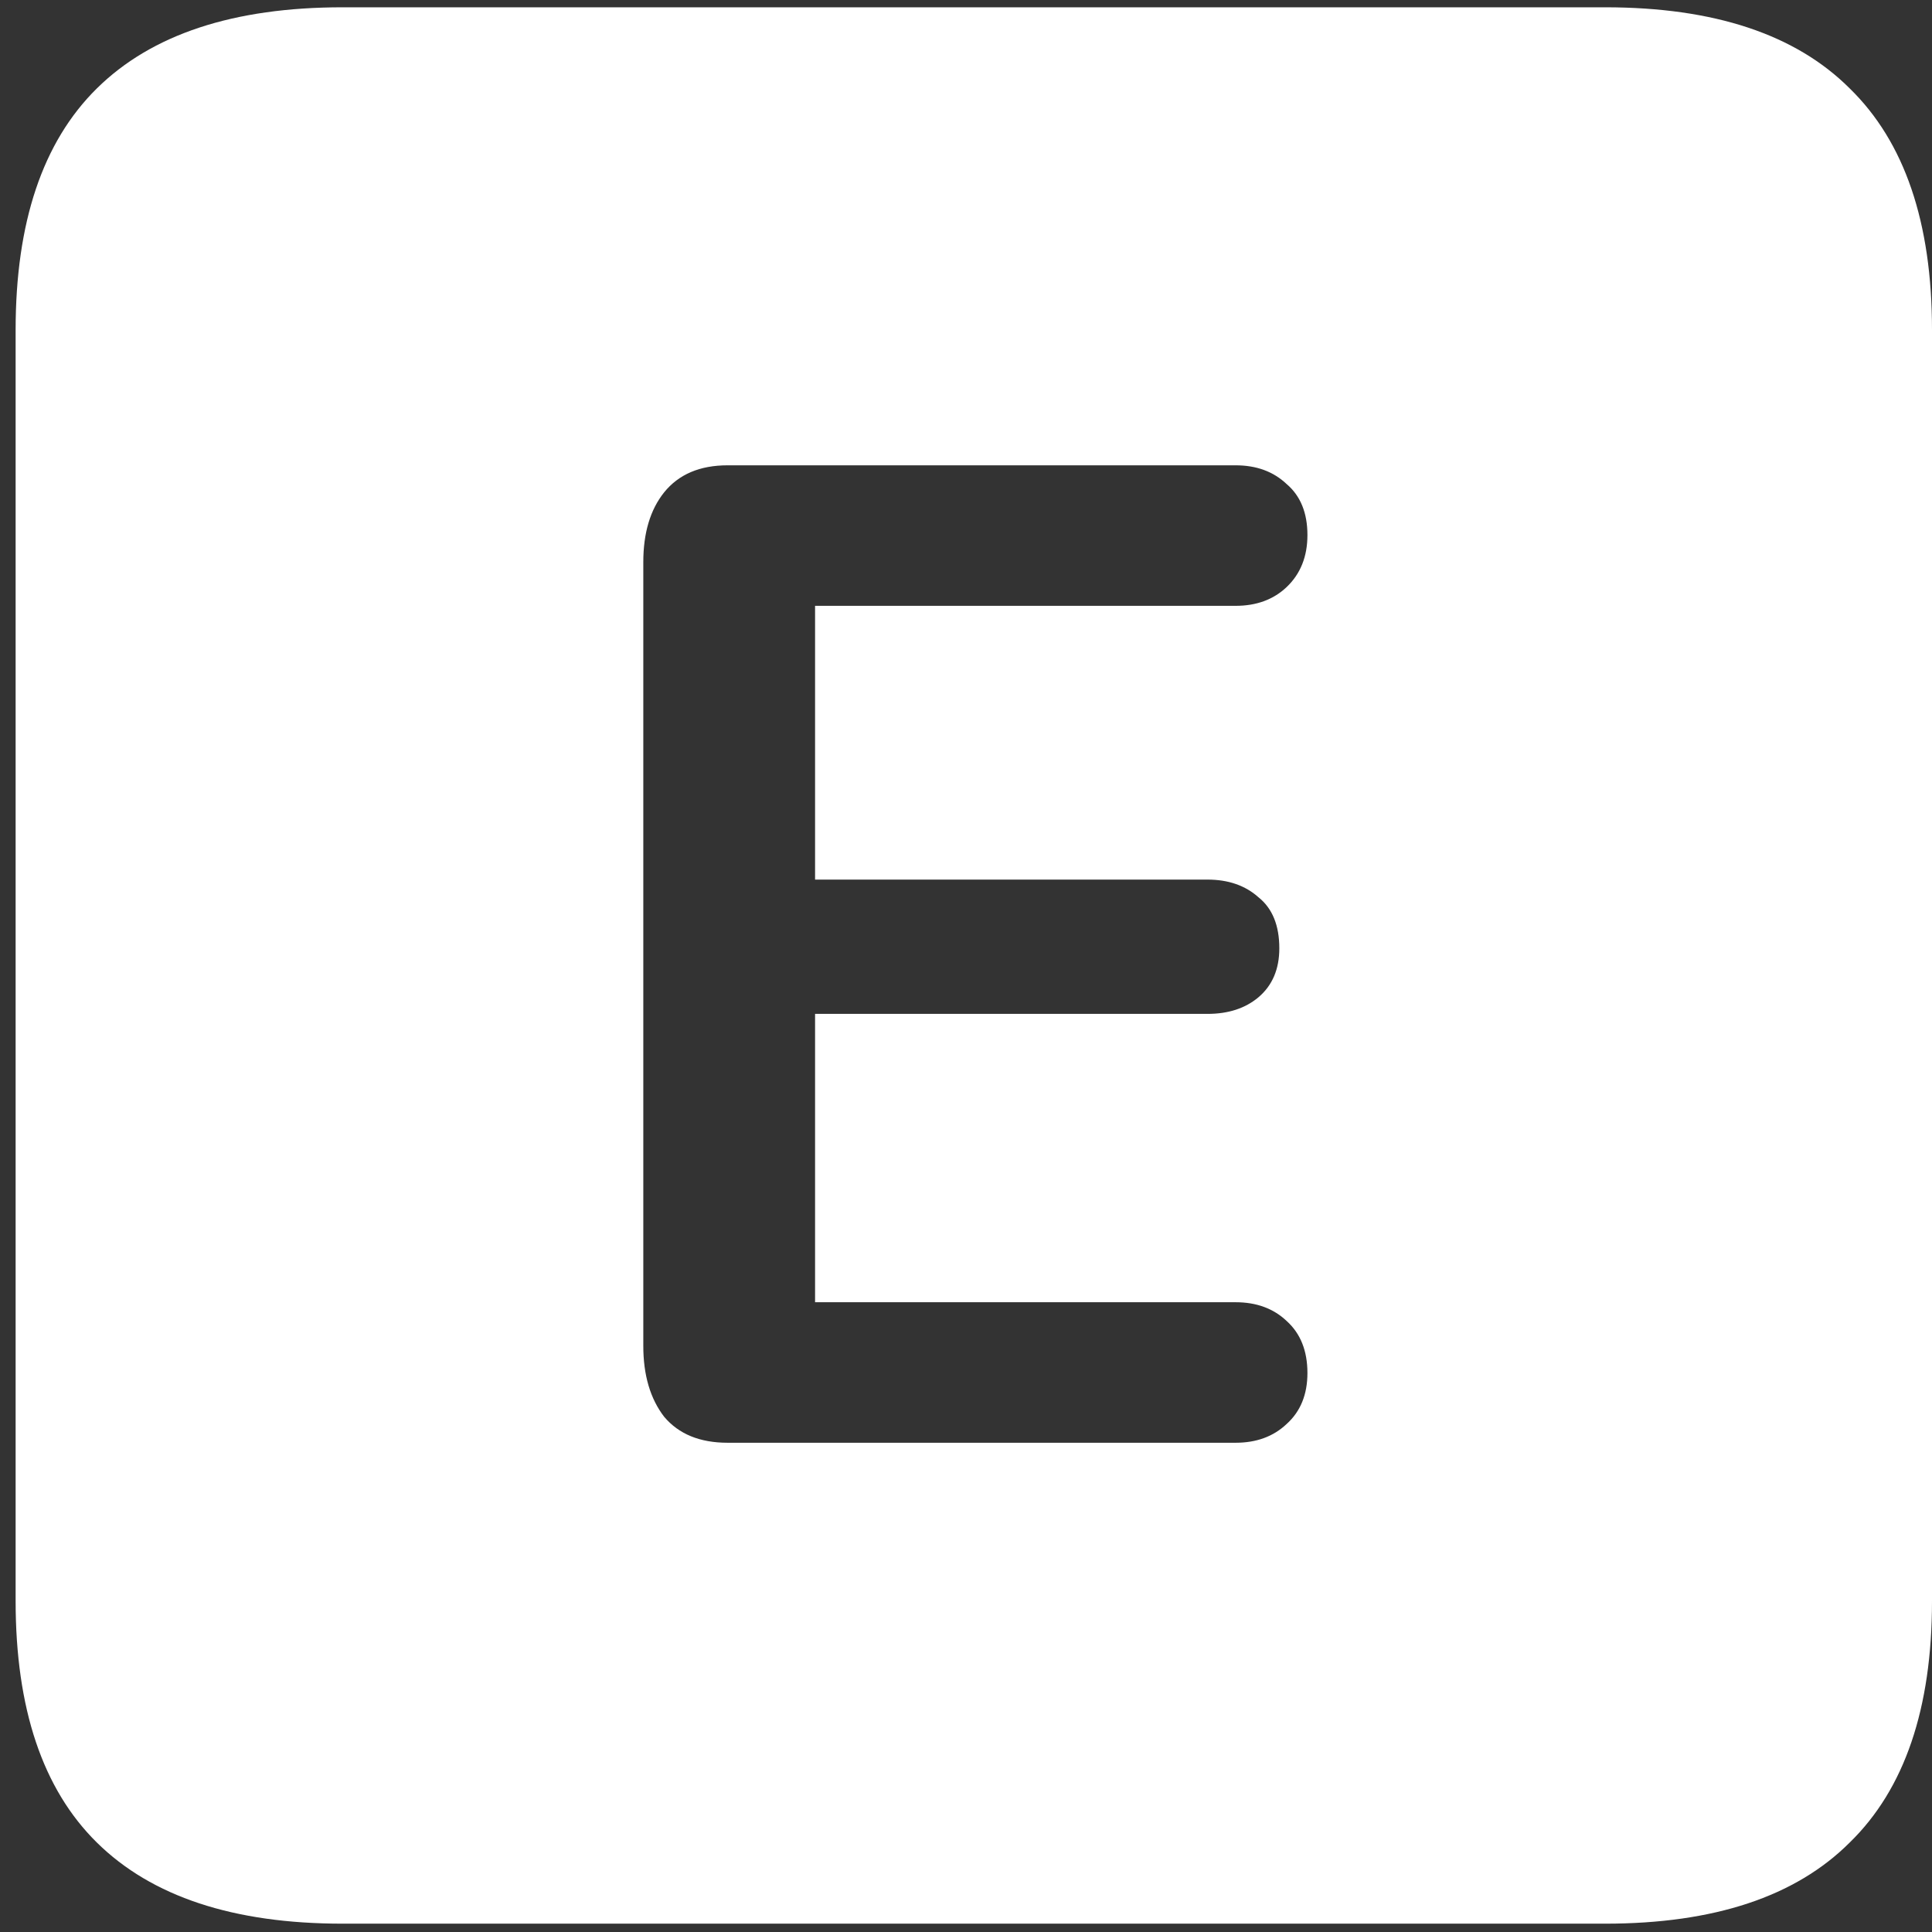 <svg width="116" height="116" viewBox="0 0 116 116" fill="none" xmlns="http://www.w3.org/2000/svg">
<rect x="0" y="0" width="116" height="116" fill="#333333" stroke="none"/>
<path d="M20.562 115.5H96.375C102.917 115.5 107.812 113.875 111.062 110.625C114.354 107.417 116 102.583 116 96.125V19.812C116 13.354 114.354 8.521 111.062 5.312C107.812 2.062 102.917 0.438 96.375 0.438H20.562C14.021 0.438 9.104 2.062 5.812 5.312C2.562 8.521 0.938 13.354 0.938 19.812V96.125C0.938 102.583 2.562 107.417 5.812 110.625C9.104 113.875 14.021 115.5 20.562 115.5ZM43.688 86.625C42.021 86.625 40.75 86.104 39.875 85.062C39.042 83.979 38.625 82.562 38.625 80.812V33.75C38.625 32 39.042 30.604 39.875 29.562C40.75 28.479 42.021 27.938 43.688 27.938H74.188C75.438 27.938 76.458 28.312 77.25 29.062C78.083 29.771 78.5 30.792 78.5 32.125C78.5 33.417 78.083 34.458 77.25 35.25C76.458 36 75.438 36.375 74.188 36.375H48.938V52.812H72.5C73.75 52.812 74.771 53.167 75.562 53.875C76.396 54.542 76.812 55.562 76.812 56.938C76.812 58.188 76.396 59.167 75.562 59.875C74.771 60.542 73.75 60.875 72.5 60.875H48.938V78.188H74.188C75.438 78.188 76.458 78.562 77.25 79.312C78.083 80.062 78.5 81.104 78.5 82.438C78.5 83.729 78.083 84.75 77.25 85.5C76.458 86.25 75.438 86.625 74.188 86.625H43.688Z" fill="white"/>
</svg>
